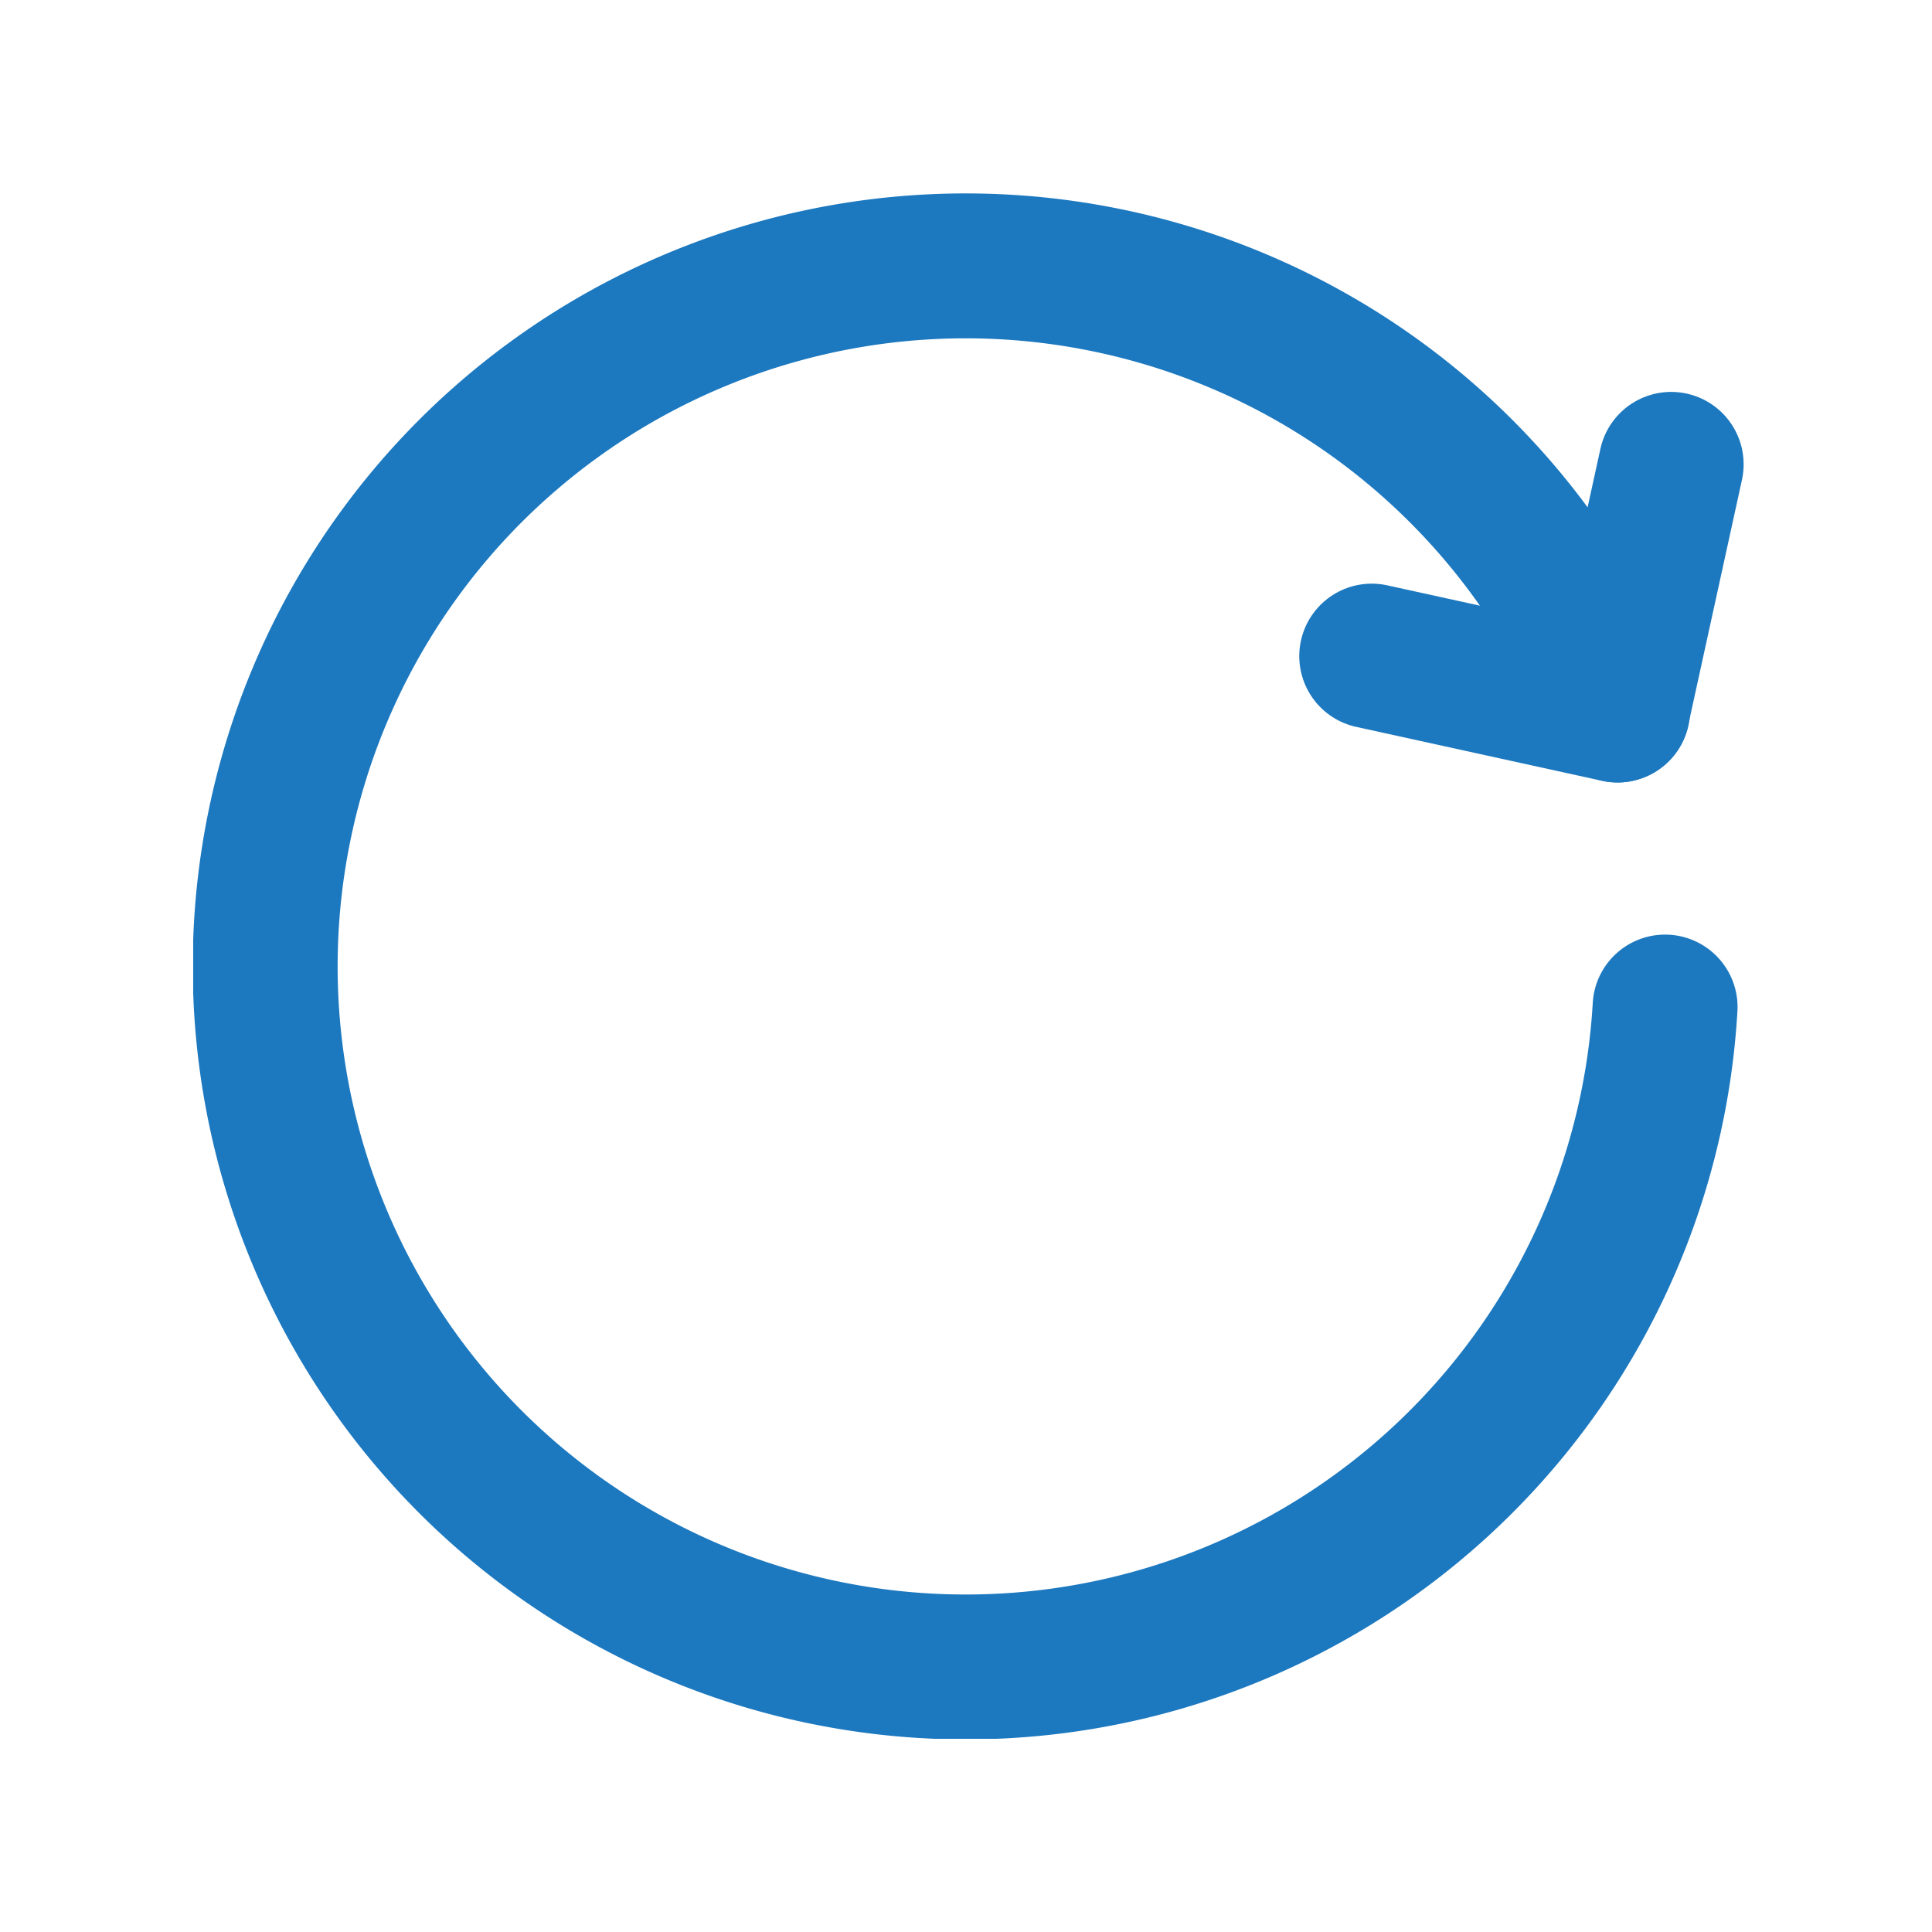 <svg xmlns="http://www.w3.org/2000/svg" width="20" height="20" viewBox="0 0 20 20">
    <defs>
        <clipPath id="we93phx0fa">
            <path data-name="사각형 2982" style="fill:none" d="M0 0h16.055v16H0z"/>
        </clipPath>
    </defs>
    <g data-name="그룹 10094" style="clip-path:url(#we93phx0fa)" transform="translate(2 2)">
        <path data-name="패스 757" d="M15.237 8.425a7.252 7.252 0 1 1-.491-3.075" style="stroke:#1c78bf;stroke-linecap:round;stroke-linejoin:round;stroke-width:1.5px;fill:none"/>
        <path data-name="패스 758" d="m12.2 4.792 2.543.558.557-2.543" style="stroke:#1c78bf;stroke-linecap:round;stroke-linejoin:round;stroke-width:1.5px;fill:none"/>
    </g>
</svg>

